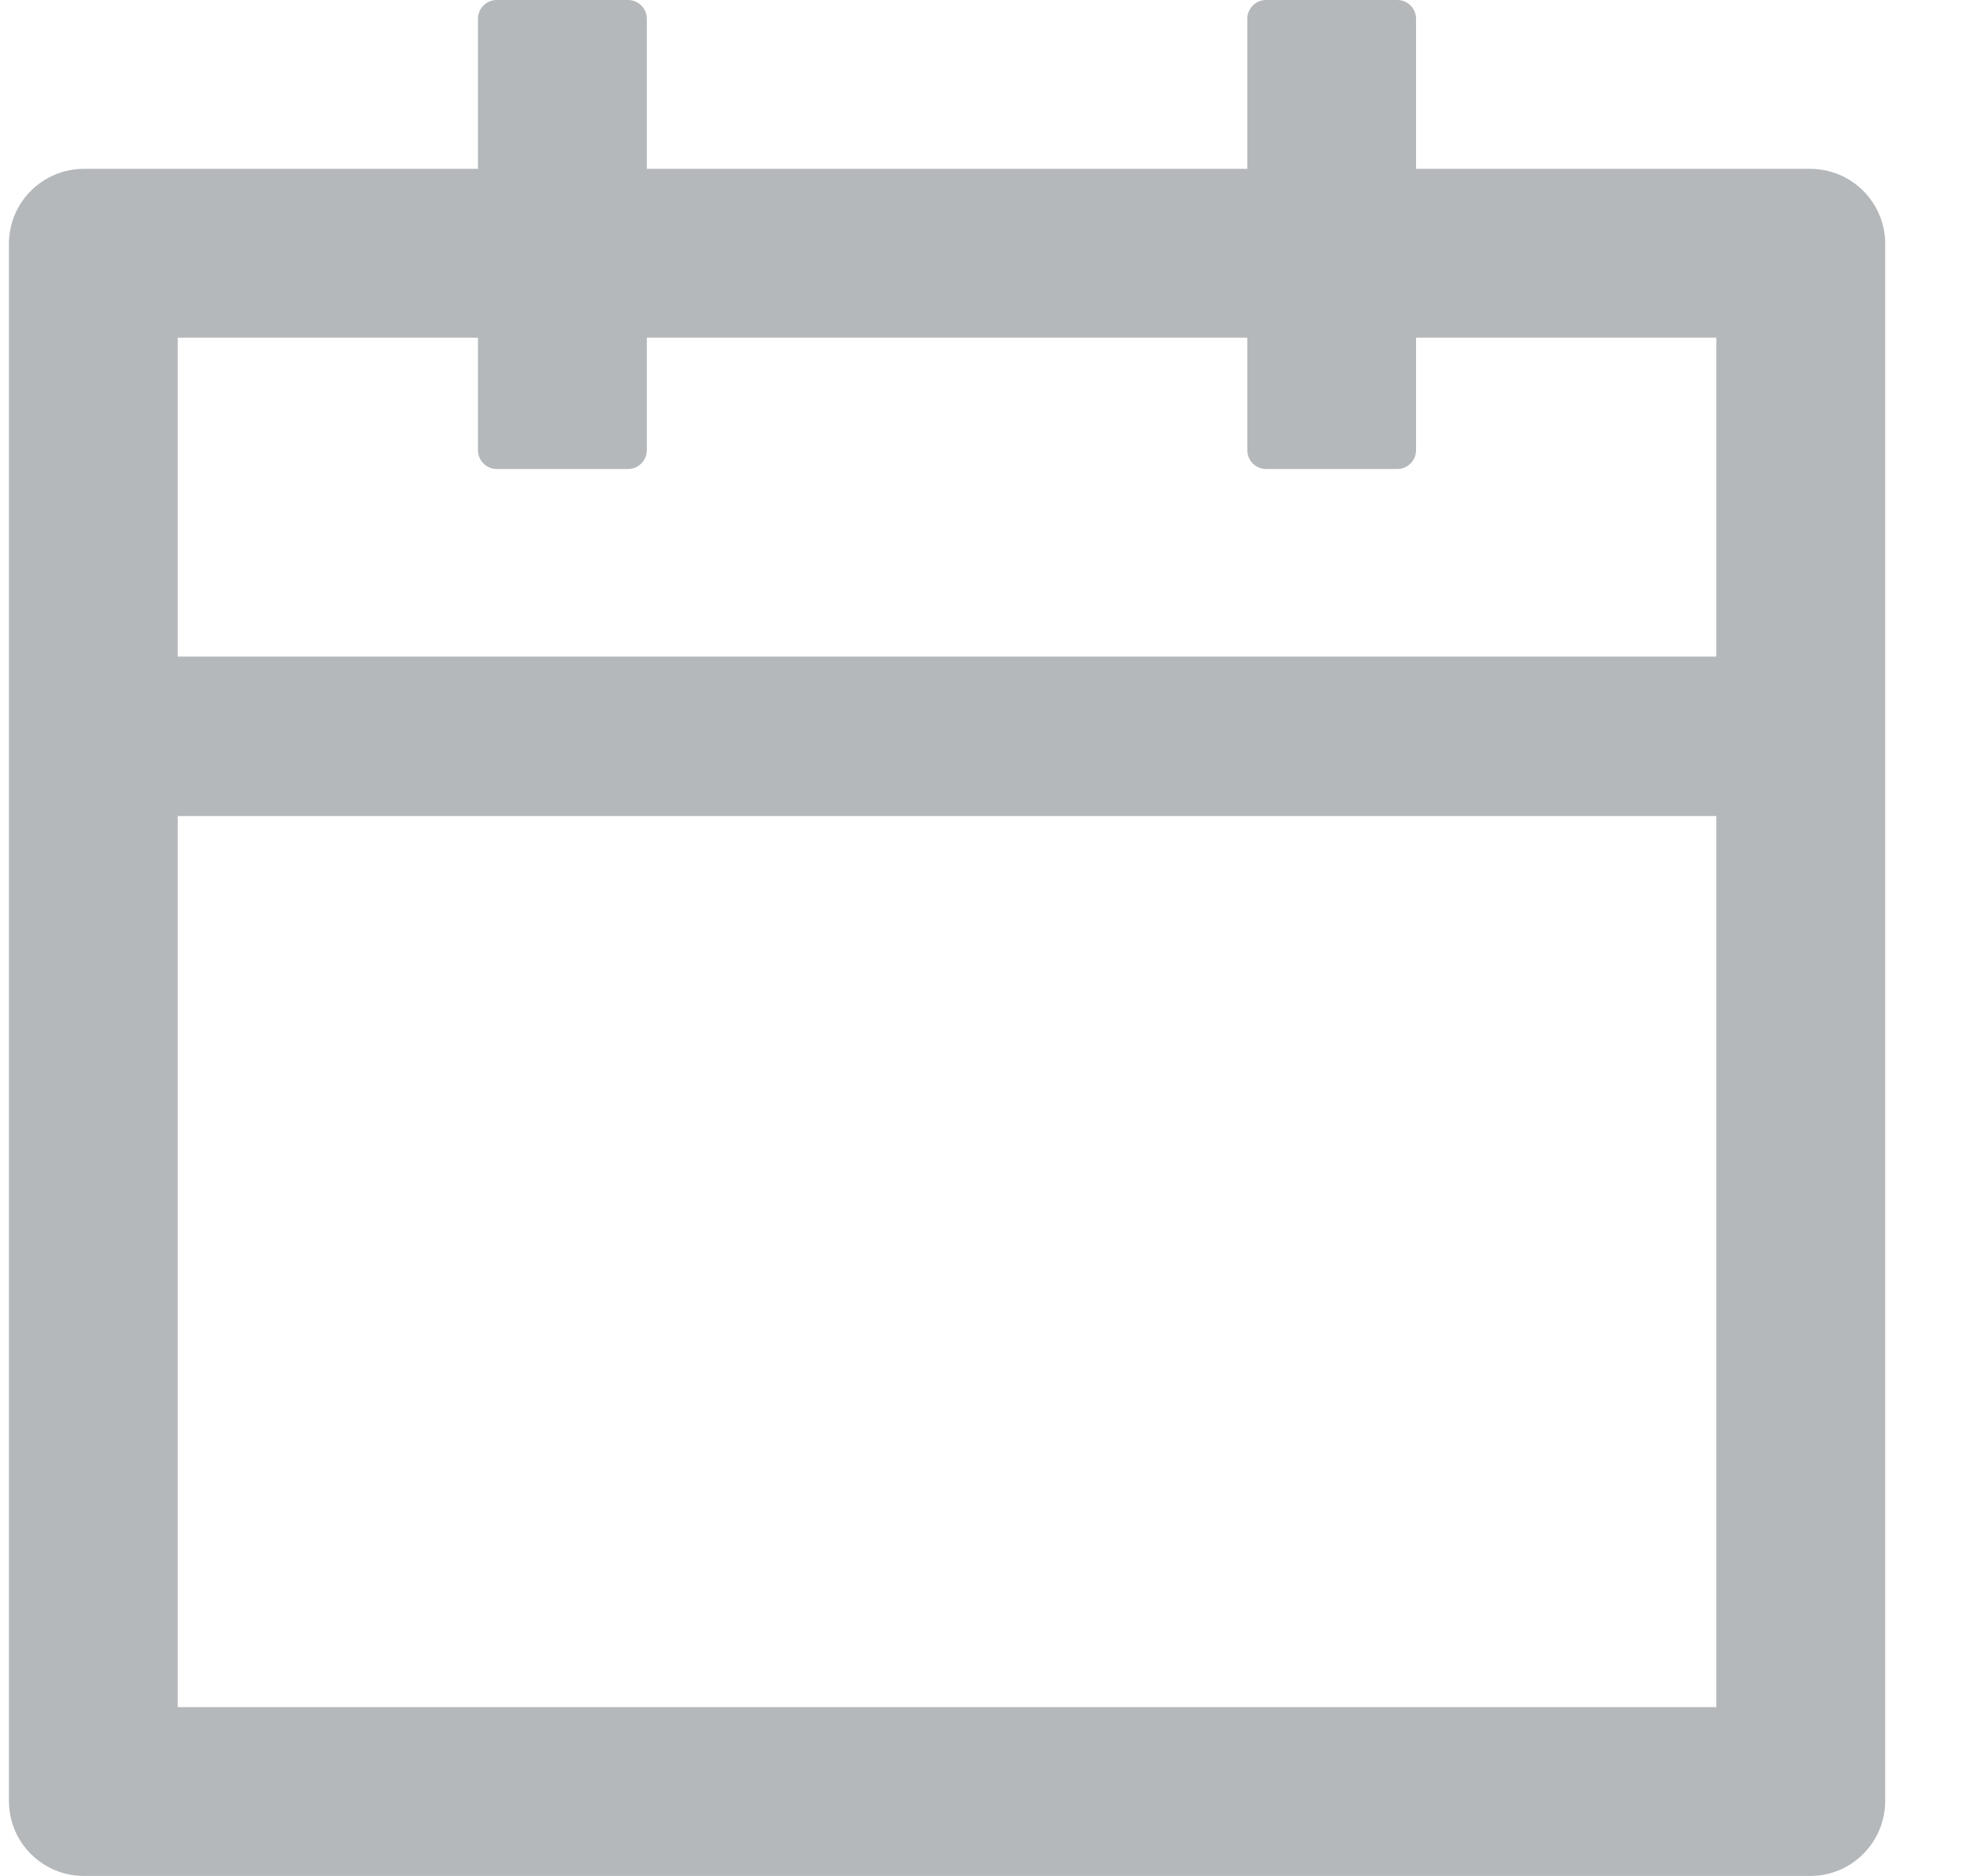 <svg width="21" height="20" viewBox="0 0 21 20" fill="none" xmlns="http://www.w3.org/2000/svg">
<path d="M19.296 1.8H15.095V0.2C15.095 0.09 15.005 0 14.896 0H13.495C13.386 0 13.296 0.09 13.296 0.2V1.8H6.895V0.2C6.895 0.09 6.805 0 6.695 0H5.295C5.185 0 5.095 0.09 5.095 0.2V1.8H0.895C0.453 1.8 0.095 2.158 0.095 2.6V19.2C0.095 19.642 0.453 20 0.895 20H19.296C19.738 20 20.096 19.642 20.096 19.2V2.6C20.096 2.158 19.738 1.8 19.296 1.8ZM18.296 18.2H1.895V8.7H18.296V18.2ZM1.895 7V3.6H5.095V4.8C5.095 4.91 5.185 5 5.295 5H6.695C6.805 5 6.895 4.91 6.895 4.8V3.6H13.296V4.8C13.296 4.91 13.386 5 13.495 5H14.896C15.005 5 15.095 4.91 15.095 4.8V3.6H18.296V7H1.895Z" fill="#B5B8BB"/>
</svg>
